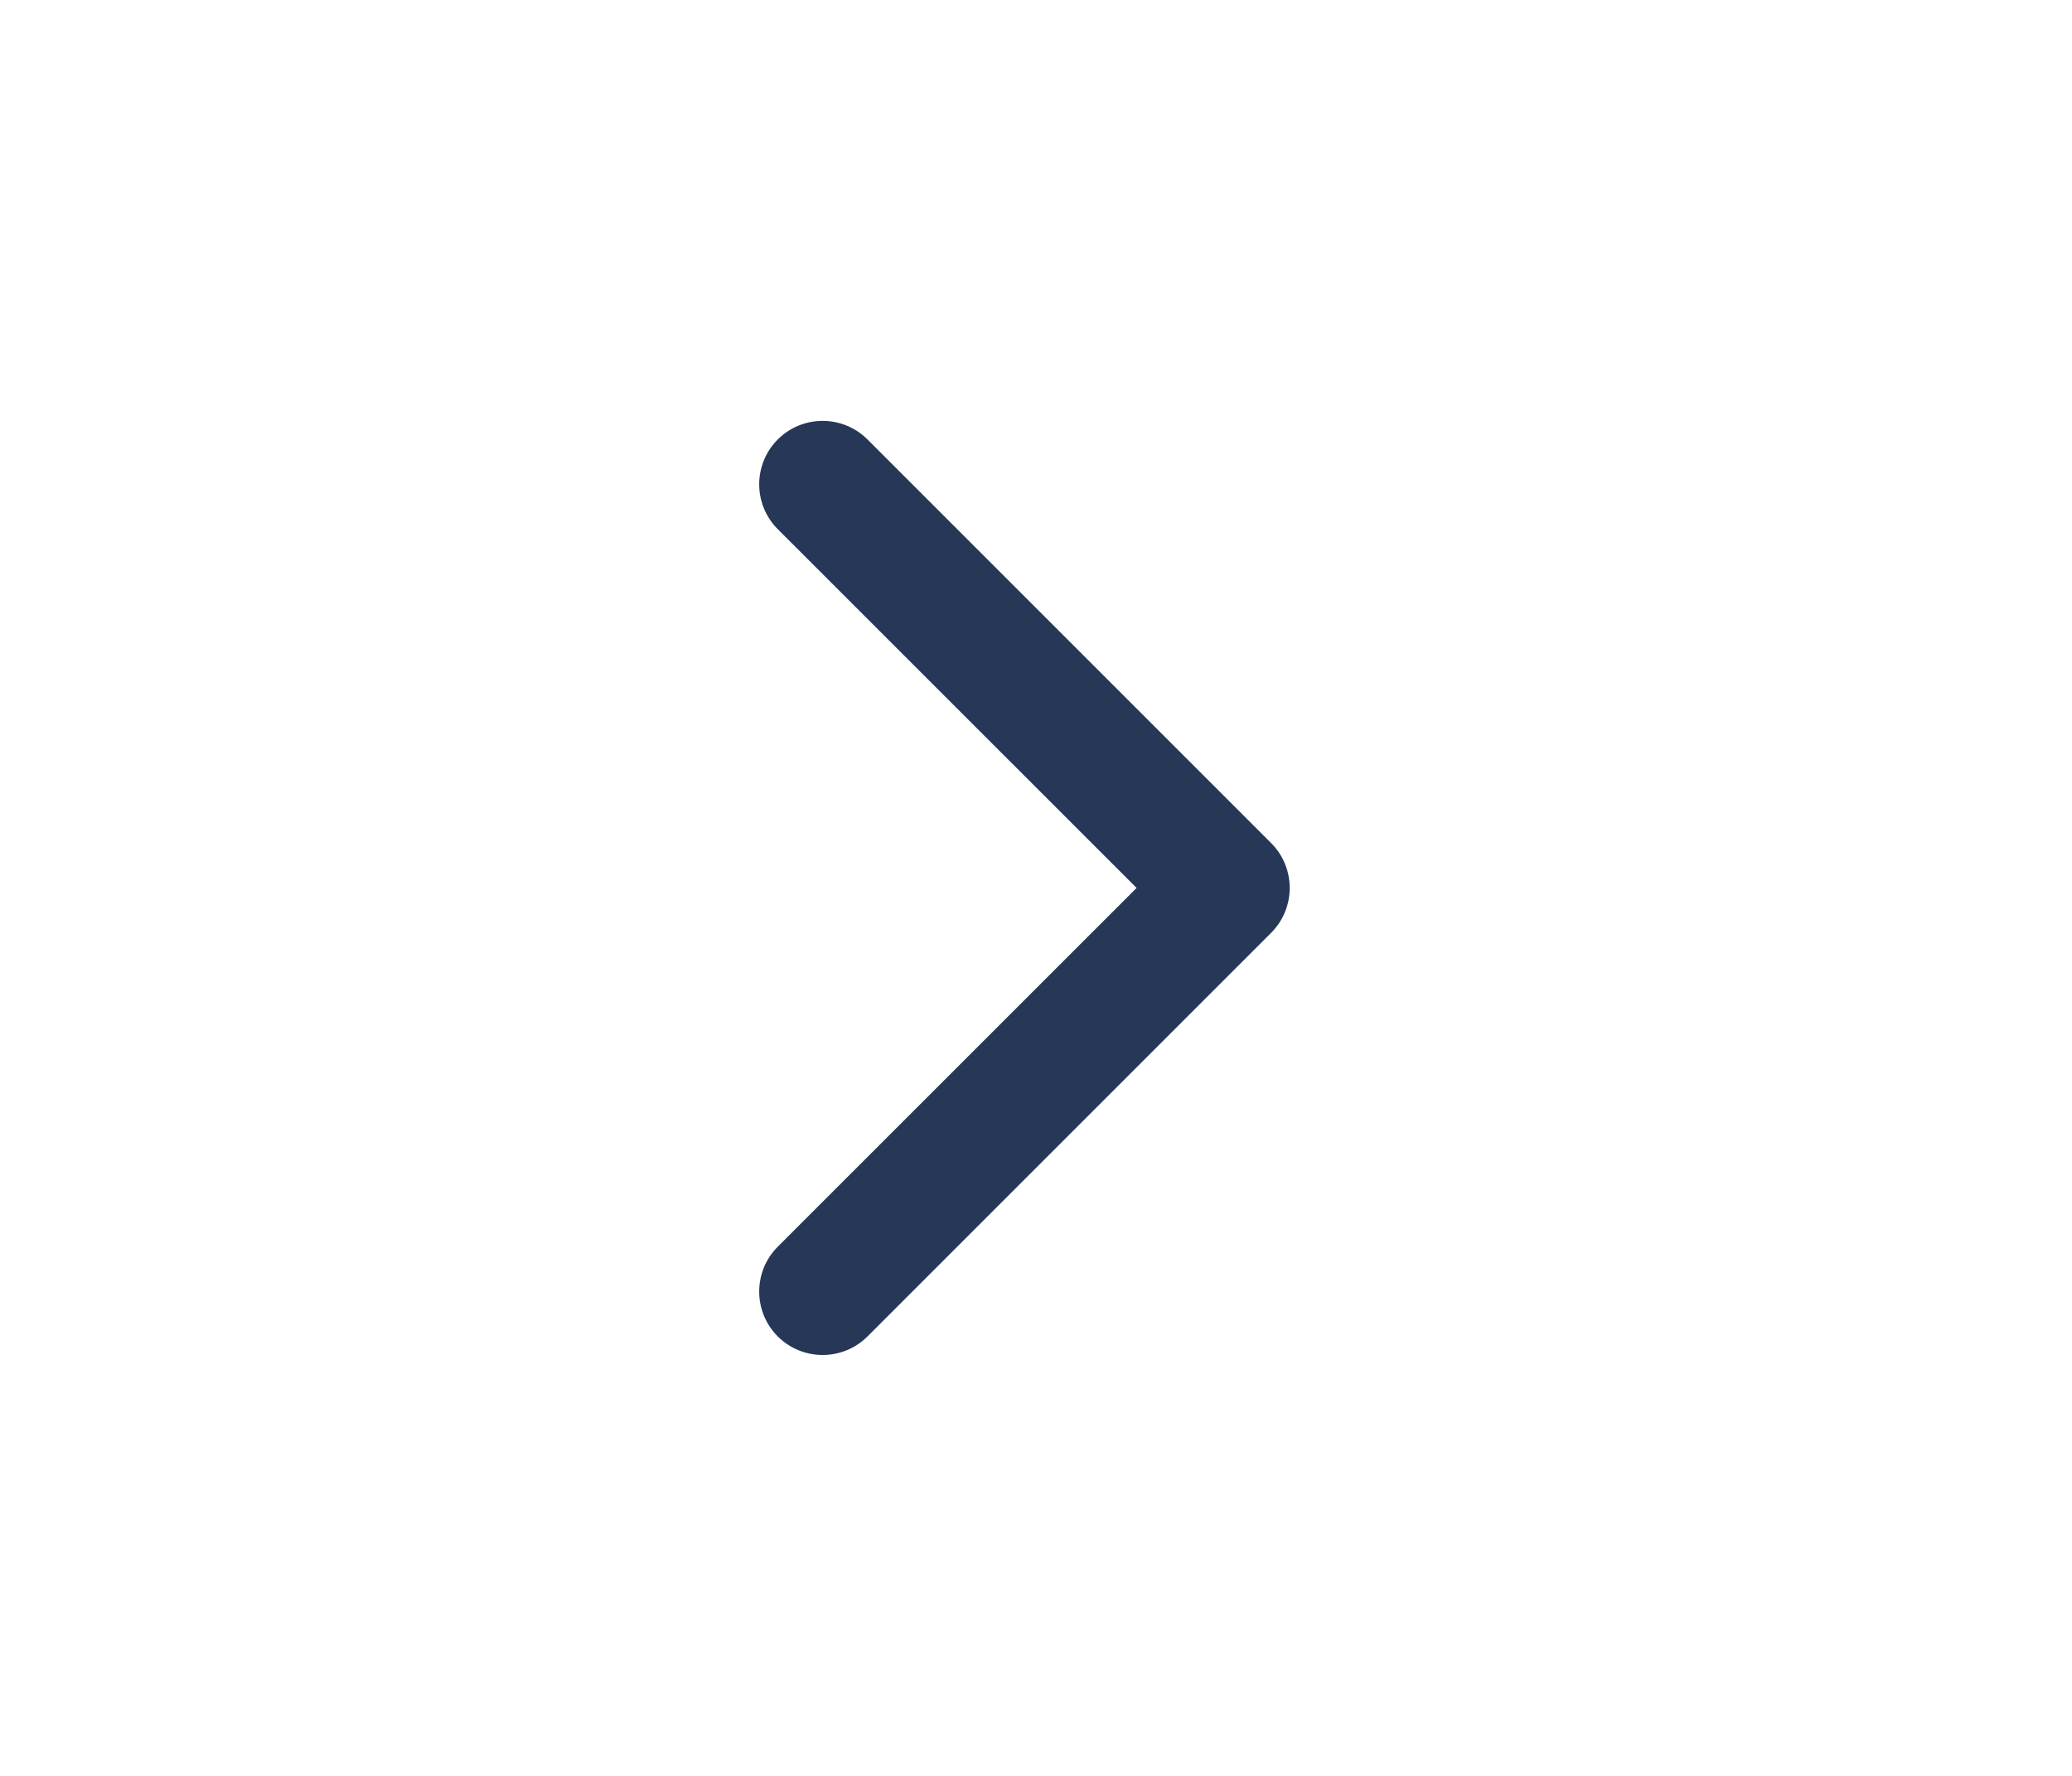 <svg width="49" height="42" viewBox="0 0 49 42" fill="none" xmlns="http://www.w3.org/2000/svg">
<path d="M30.061 22.061C30.646 21.475 30.646 20.525 30.061 19.939L20.515 10.393C19.929 9.808 18.979 9.808 18.393 10.393C17.808 10.979 17.808 11.929 18.393 12.515L26.879 21L18.393 29.485C17.808 30.071 17.808 31.021 18.393 31.607C18.979 32.192 19.929 32.192 20.515 31.607L30.061 22.061ZM28 22.5L29 22.5L29 19.5L28 19.5L28 22.5Z" fill="#273757"/>
</svg>
